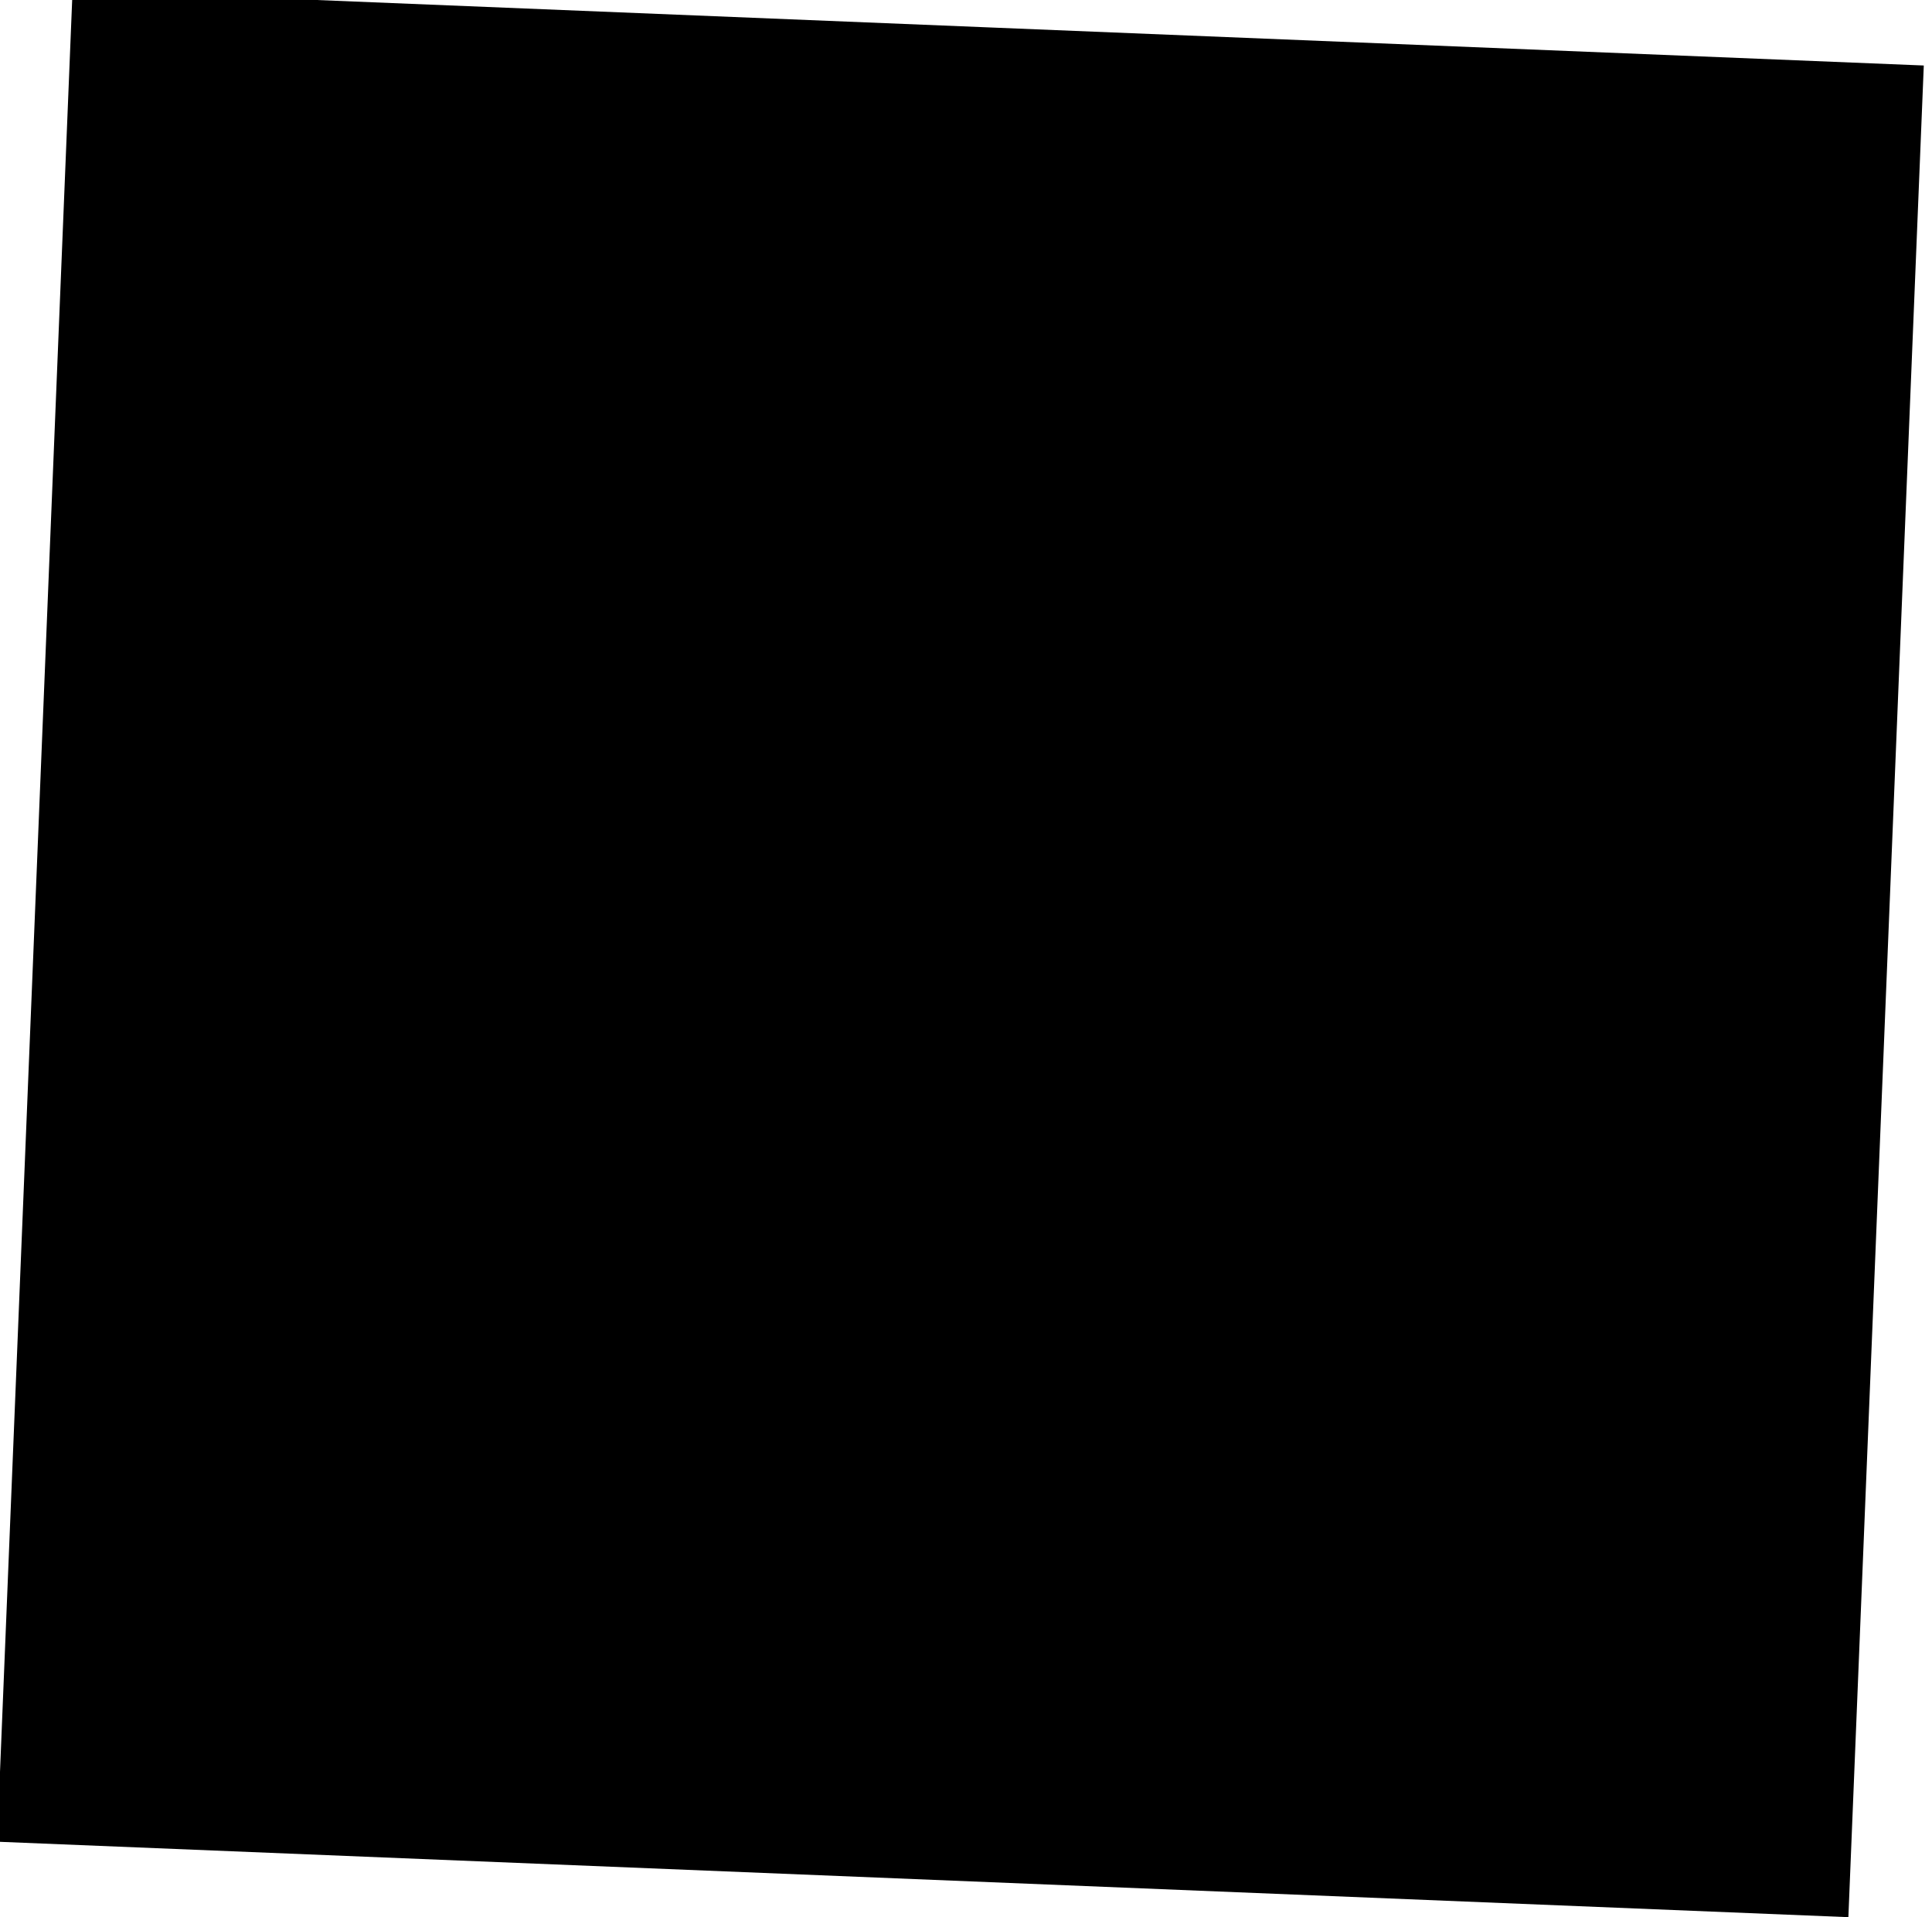 <?xml version="1.0" encoding="utf-8"?>
<svg xmlns="http://www.w3.org/2000/svg" xmlns:xlink="http://www.w3.org/1999/xlink" version= "1.1" width="127px" height="126px" viewBox="476 1113 127 126">
<g id="layer1">
<g style="fill:rgb(0,0,0); fill-opacity:1.0; stroke-linejoin: miter">
<path d="M480.771,1112.347L541.616,1114.826L602.46,1117.305Q599.981,1178.15,597.503,1238.995Q536.658,1236.515,475.813,1234.036Q478.292,1173.191,480.771,1112.347"/>
</g>
</g>
</svg>